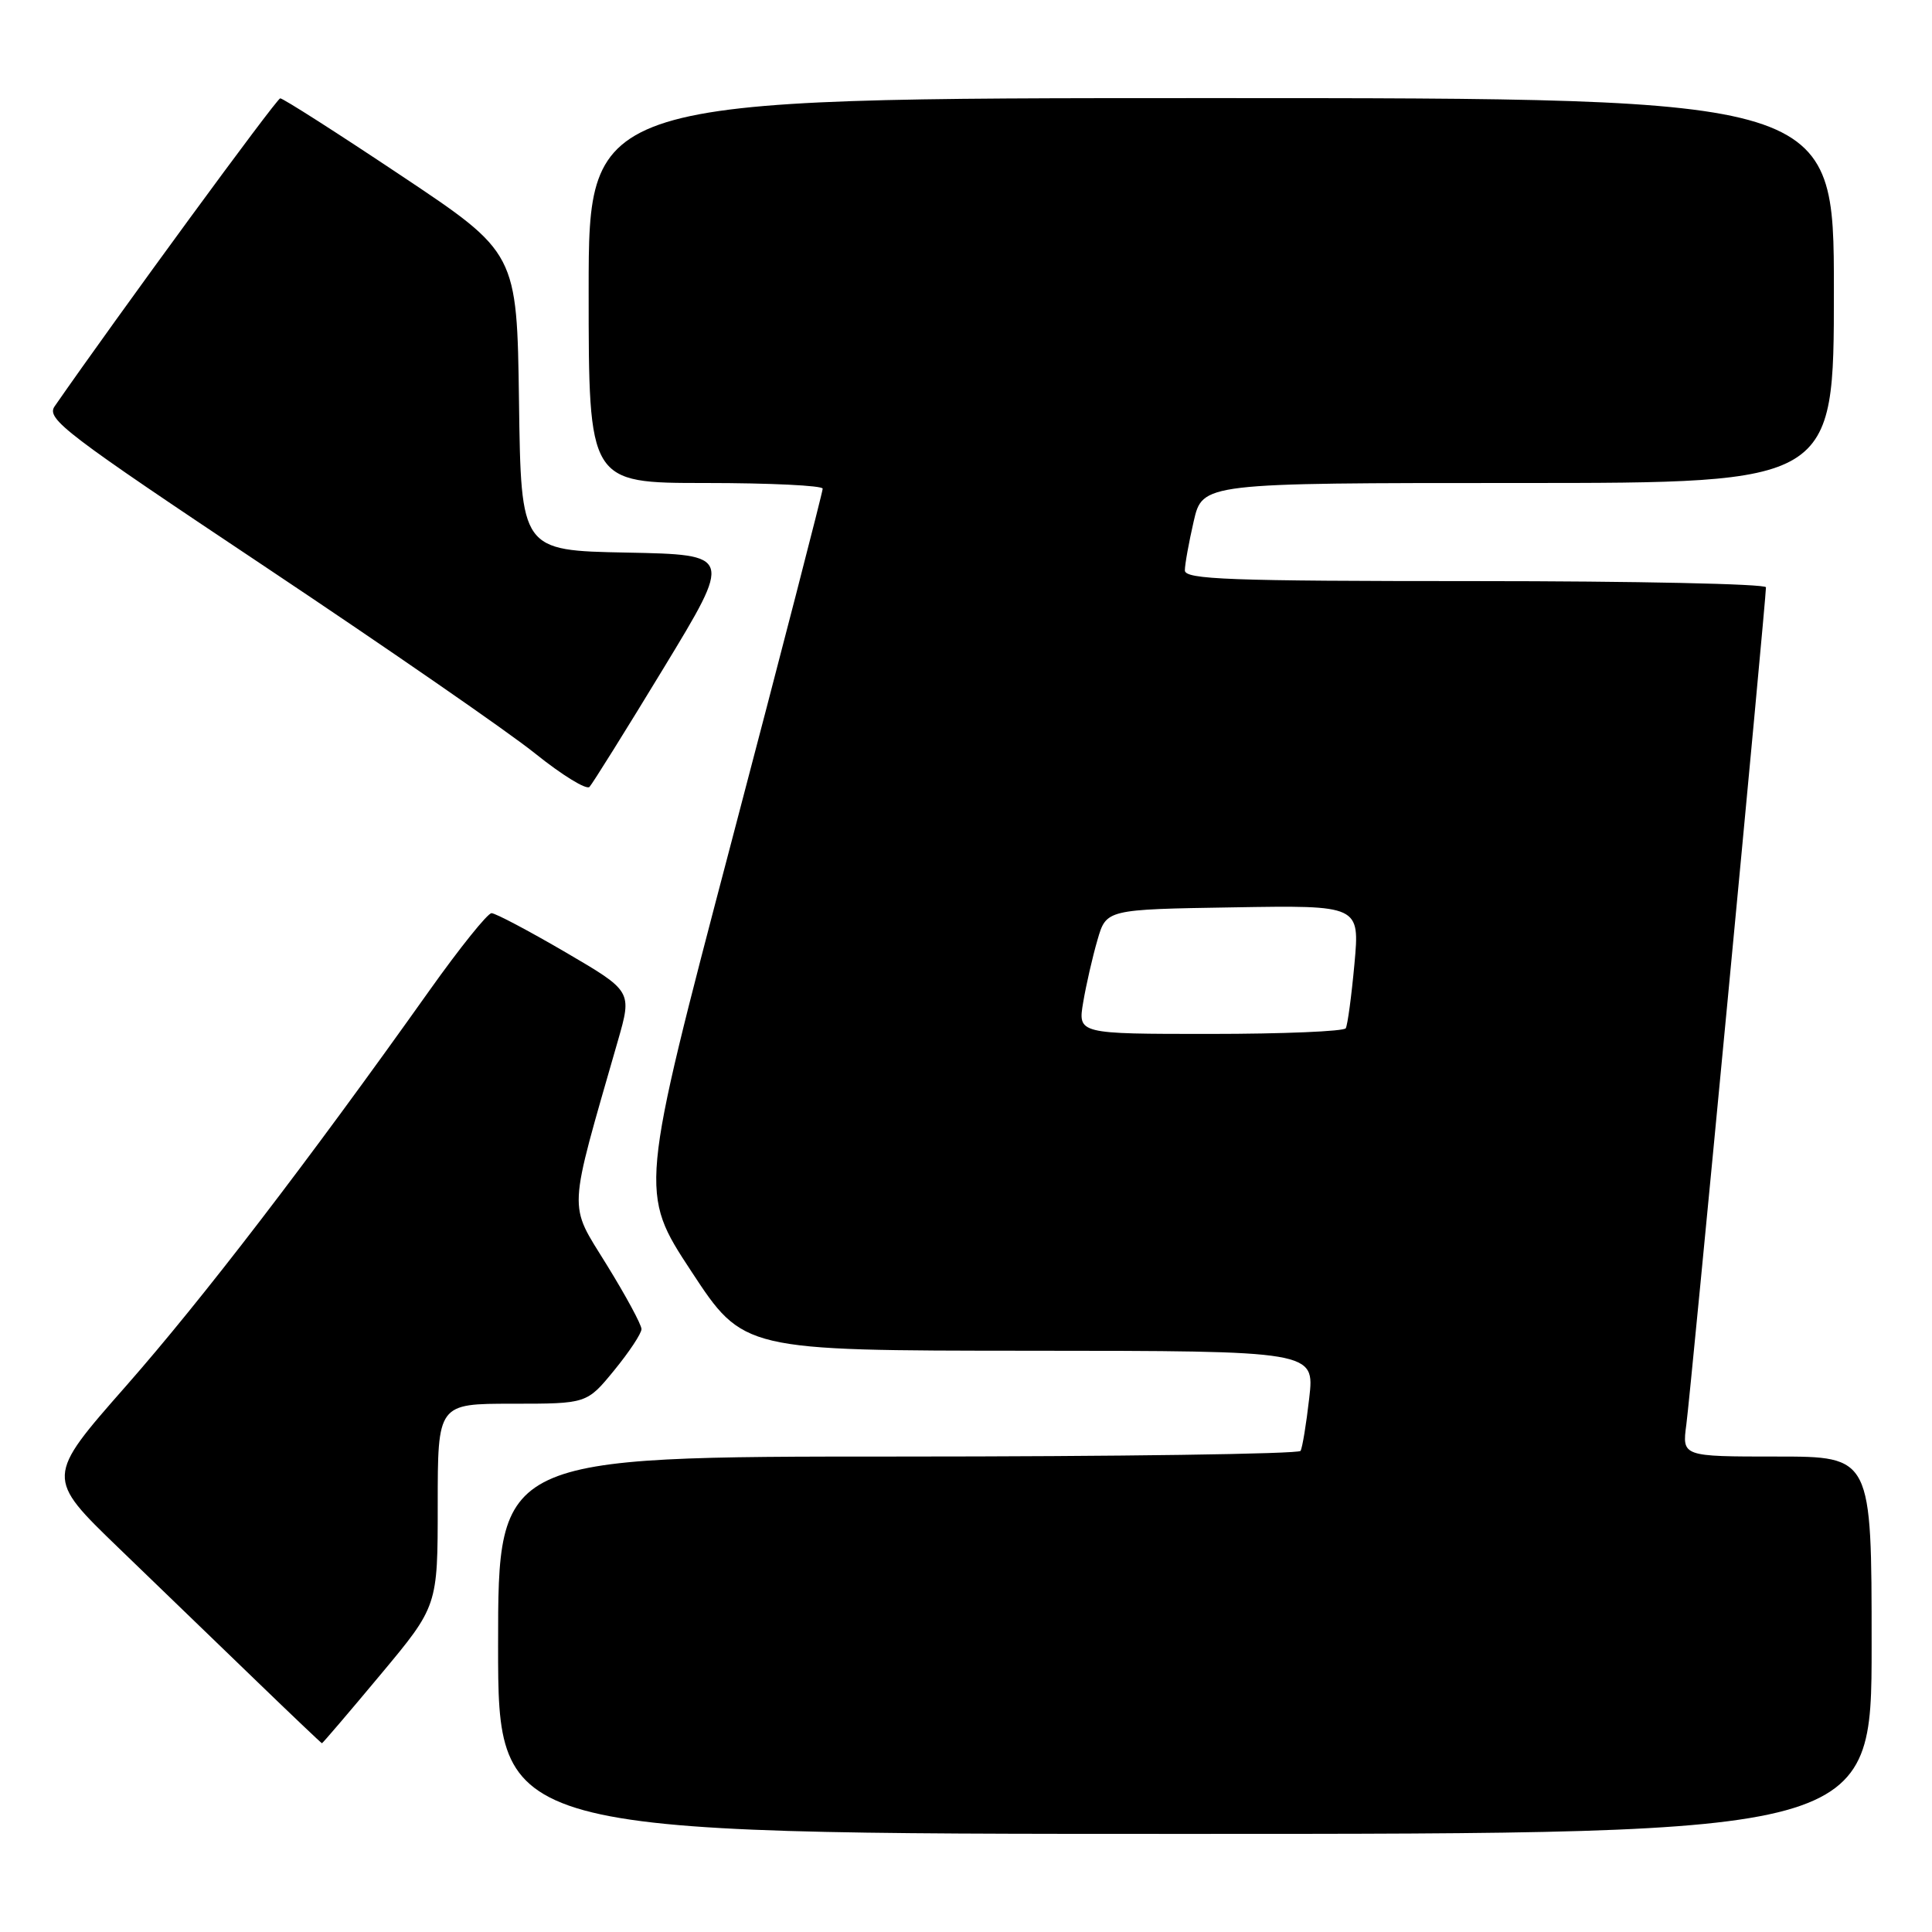 <?xml version="1.0" encoding="UTF-8" standalone="no"?>
<!DOCTYPE svg PUBLIC "-//W3C//DTD SVG 1.1//EN" "http://www.w3.org/Graphics/SVG/1.1/DTD/svg11.dtd" >
<svg xmlns="http://www.w3.org/2000/svg" xmlns:xlink="http://www.w3.org/1999/xlink" version="1.1" viewBox="0 0 256 256">
 <g >
 <path fill="currentColor"
d=" M 248.00 218.00 C 248.00 193.00 248.00 193.00 235.44 193.00 C 222.88 193.00 222.88 193.00 223.45 188.75 C 224.00 184.72 234.00 79.54 234.00 77.82 C 234.00 77.37 216.68 77.00 195.50 77.00 C 162.86 77.00 157.00 76.78 157.00 75.58 C 157.00 74.79 157.53 71.87 158.17 69.08 C 159.34 64.00 159.34 64.00 201.17 64.00 C 243.00 64.00 243.00 64.00 243.00 38.50 C 243.00 13.00 243.00 13.00 160.50 13.00 C 78.00 13.00 78.00 13.00 78.00 38.50 C 78.00 64.00 78.00 64.00 93.50 64.00 C 102.03 64.00 109.01 64.34 109.01 64.75 C 109.02 65.16 103.56 86.31 96.87 111.74 C 84.71 157.97 84.71 157.97 91.61 168.47 C 98.50 178.96 98.50 178.96 136.35 178.98 C 174.20 179.00 174.20 179.00 173.48 185.25 C 173.09 188.69 172.57 191.84 172.33 192.25 C 172.08 192.66 148.06 193.00 118.94 193.00 C 66.00 193.00 66.00 193.00 66.00 218.00 C 66.00 243.00 66.00 243.00 157.00 243.00 C 248.00 243.00 248.00 243.00 248.00 218.00 Z  M 50.41 221.91 C 58.00 212.82 58.00 212.82 58.00 199.41 C 58.00 186.00 58.00 186.00 67.88 186.00 C 77.76 186.00 77.76 186.00 81.38 181.58 C 83.37 179.15 85.00 176.69 85.00 176.11 C 85.00 175.53 82.92 171.68 80.38 167.57 C 75.27 159.28 75.17 161.25 81.87 137.92 C 83.76 131.34 83.76 131.34 74.92 126.17 C 70.05 123.33 65.65 121.00 65.13 121.00 C 64.61 121.00 60.91 125.61 56.90 131.25 C 40.71 154.04 26.83 172.13 16.71 183.64 C 6.04 195.77 6.04 195.77 15.75 205.14 C 21.09 210.29 29.29 218.21 33.98 222.74 C 38.67 227.27 42.57 230.98 42.66 230.99 C 42.75 230.99 46.24 226.91 50.41 221.91 Z  M 87.95 88.50 C 97.06 73.50 97.06 73.50 83.05 73.22 C 69.04 72.95 69.04 72.95 68.77 53.22 C 68.50 33.50 68.50 33.50 53.13 23.25 C 44.68 17.61 37.48 13.01 37.13 13.03 C 36.65 13.05 15.49 41.95 7.24 53.84 C 6.09 55.50 8.60 57.41 35.24 75.17 C 51.33 85.91 67.40 97.01 70.93 99.86 C 74.47 102.70 77.70 104.69 78.11 104.27 C 78.51 103.84 82.94 96.75 87.95 88.50 Z  M 143.53 132.80 C 143.92 130.49 144.77 126.77 145.42 124.55 C 146.59 120.50 146.59 120.50 163.38 120.23 C 180.18 119.95 180.18 119.95 179.47 127.73 C 179.08 132.00 178.56 135.84 178.32 136.25 C 178.08 136.66 169.99 137.00 160.35 137.00 C 142.82 137.00 142.82 137.00 143.53 132.80 Z "/>
</g>
</svg>